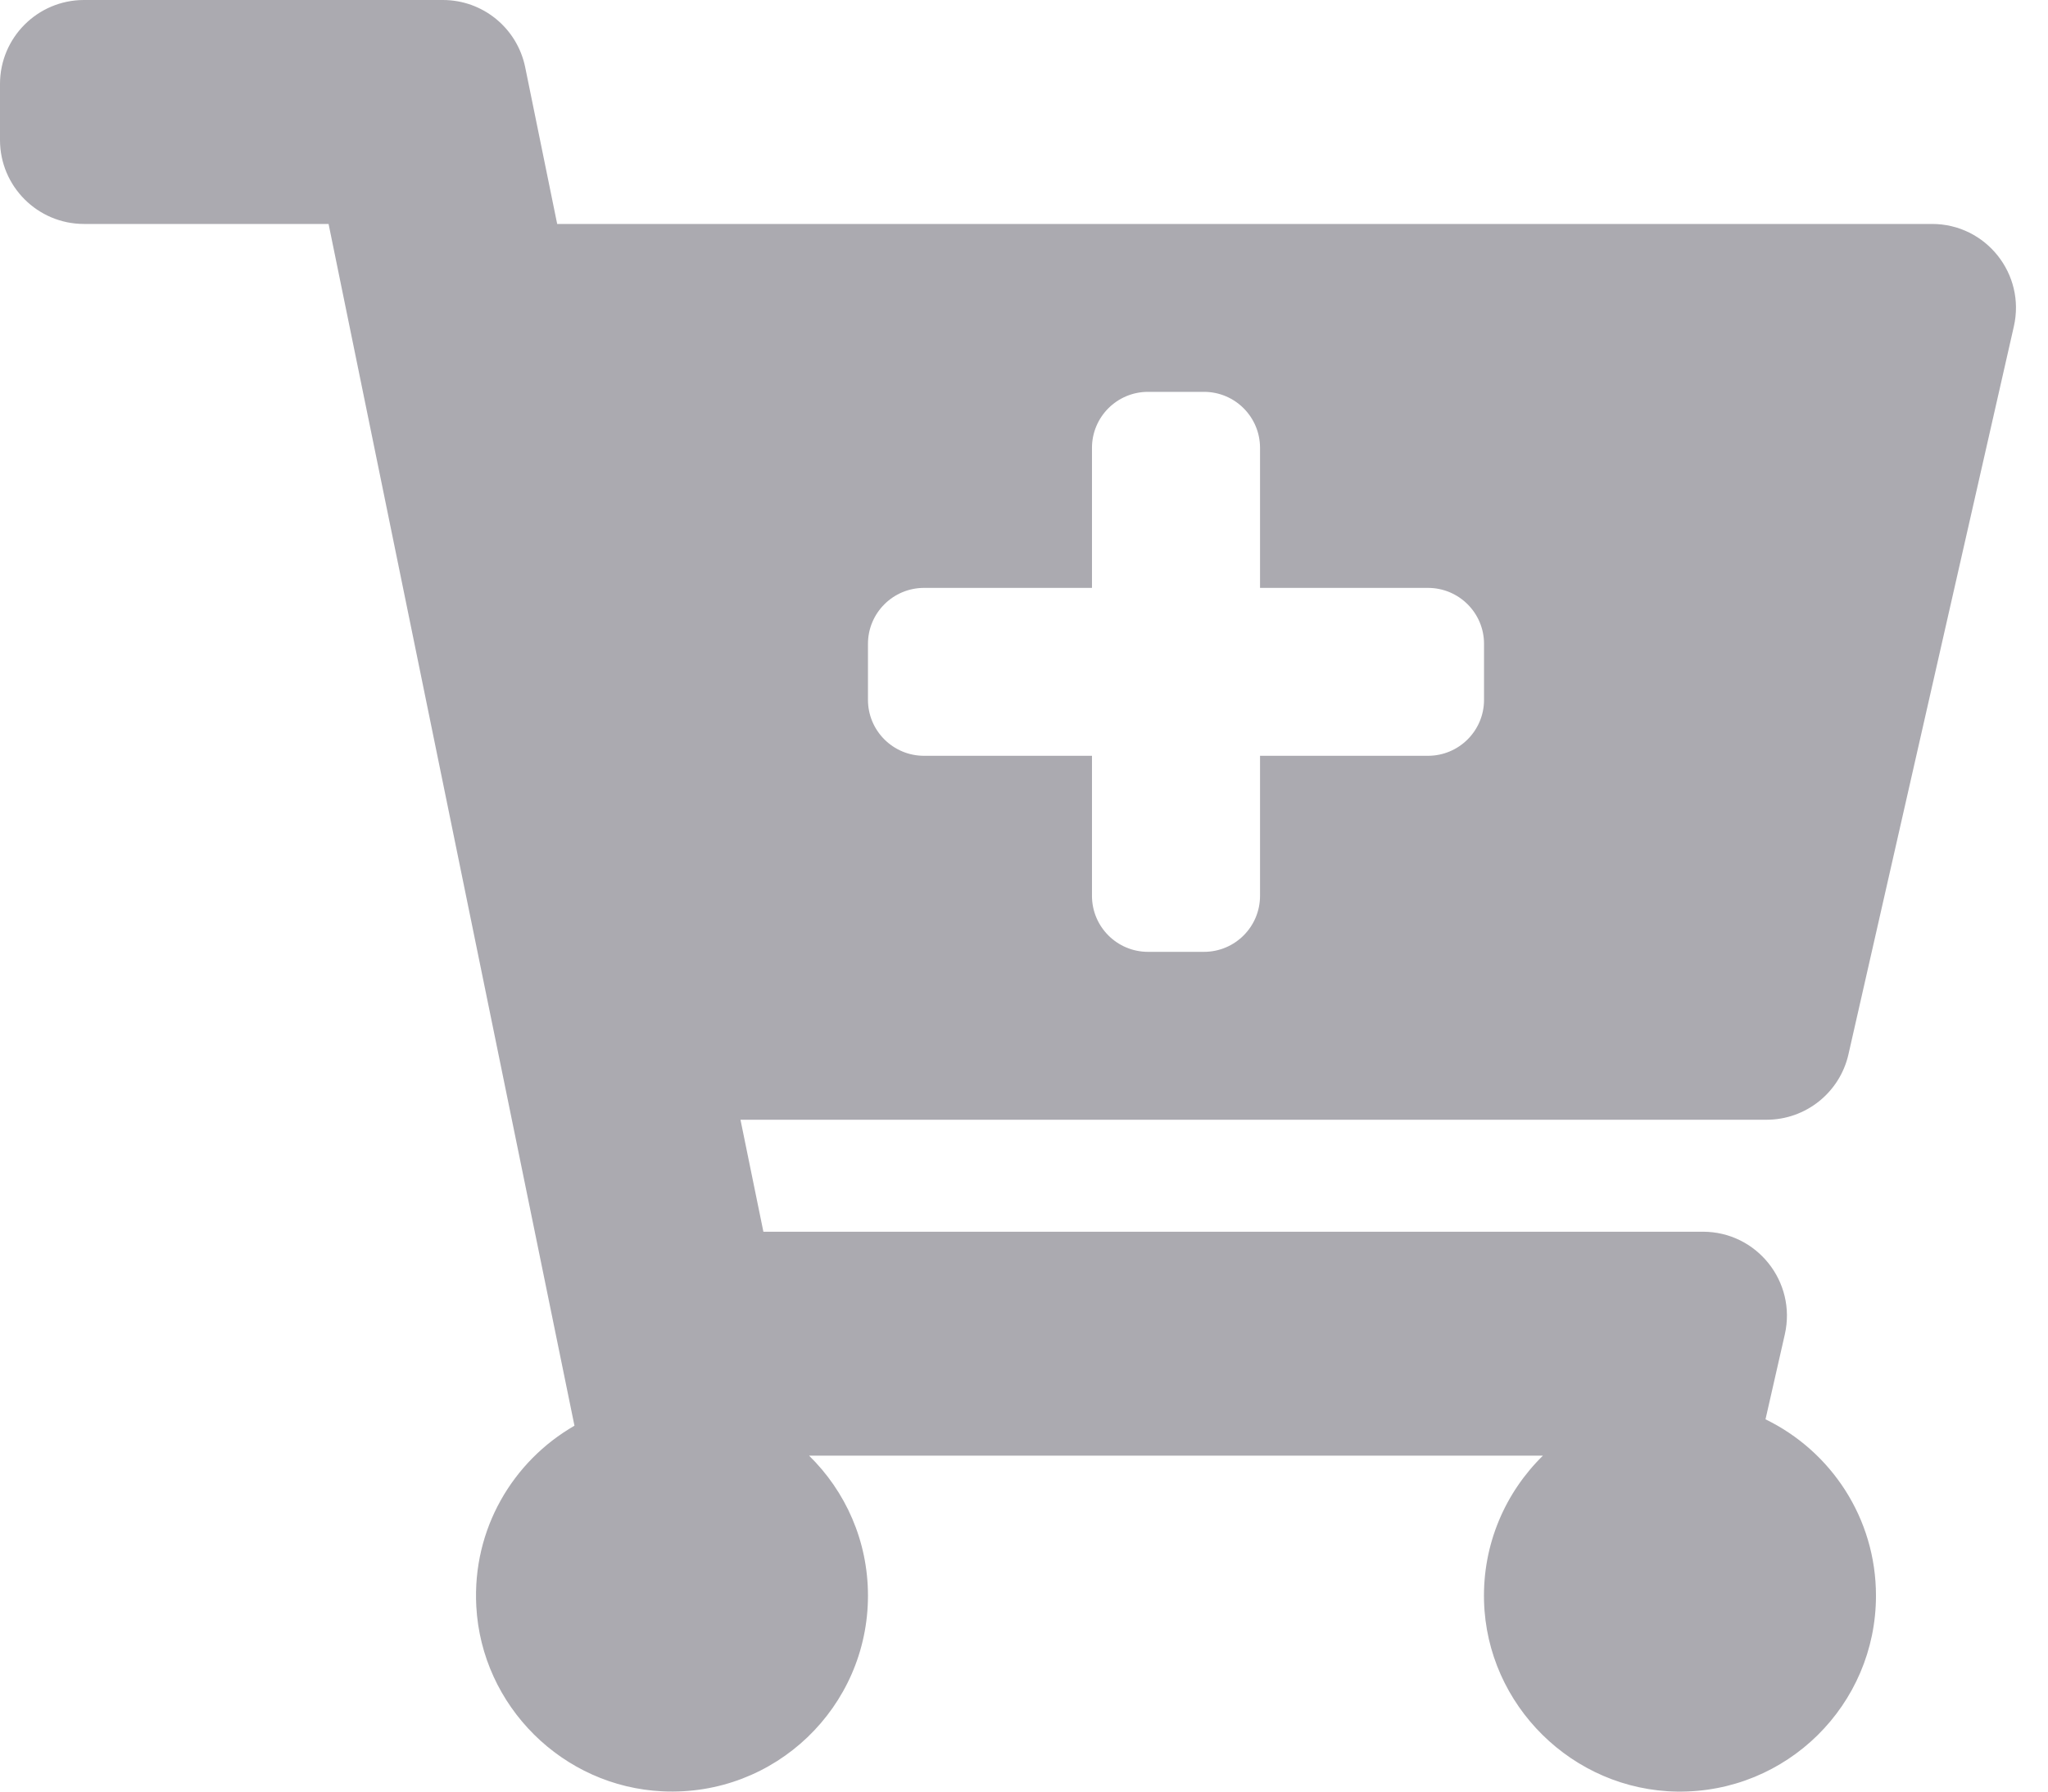 <svg width="16" height="14" viewBox="0 0 16 14" fill="none" xmlns="http://www.w3.org/2000/svg">
<path d="M13.801 8.75H5.785L5.964 9.625H13.304C13.725 9.625 14.037 10.016 13.944 10.427L13.793 11.091C14.304 11.339 14.656 11.863 14.656 12.469C14.656 13.322 13.959 14.012 13.102 14C12.287 13.988 11.616 13.326 11.594 12.511C11.582 12.066 11.761 11.662 12.054 11.375H6.321C6.605 11.653 6.781 12.04 6.781 12.469C6.781 13.339 6.056 14.039 5.177 13.998C4.397 13.962 3.762 13.332 3.721 12.551C3.689 11.949 4.006 11.418 4.488 11.141L2.567 1.75H0.656C0.294 1.75 0 1.456 0 1.094V0.656C0 0.294 0.294 0 0.656 0H3.46C3.772 0 4.04 0.219 4.103 0.525L4.353 1.75H15.094C15.515 1.75 15.827 2.141 15.733 2.552L14.441 8.239C14.373 8.538 14.107 8.75 13.801 8.75ZM11.156 4.594H9.844V3.5C9.844 3.258 9.648 3.062 9.406 3.062H8.969C8.727 3.062 8.531 3.258 8.531 3.5V4.594H7.219C6.977 4.594 6.781 4.79 6.781 5.031V5.469C6.781 5.71 6.977 5.906 7.219 5.906H8.531V7C8.531 7.242 8.727 7.438 8.969 7.438H9.406C9.648 7.438 9.844 7.242 9.844 7V5.906H11.156C11.398 5.906 11.594 5.71 11.594 5.469V5.031C11.594 4.79 11.398 4.594 11.156 4.594Z" fill="#2F2C3A" fill-opacity="0.4"/>
</svg>

